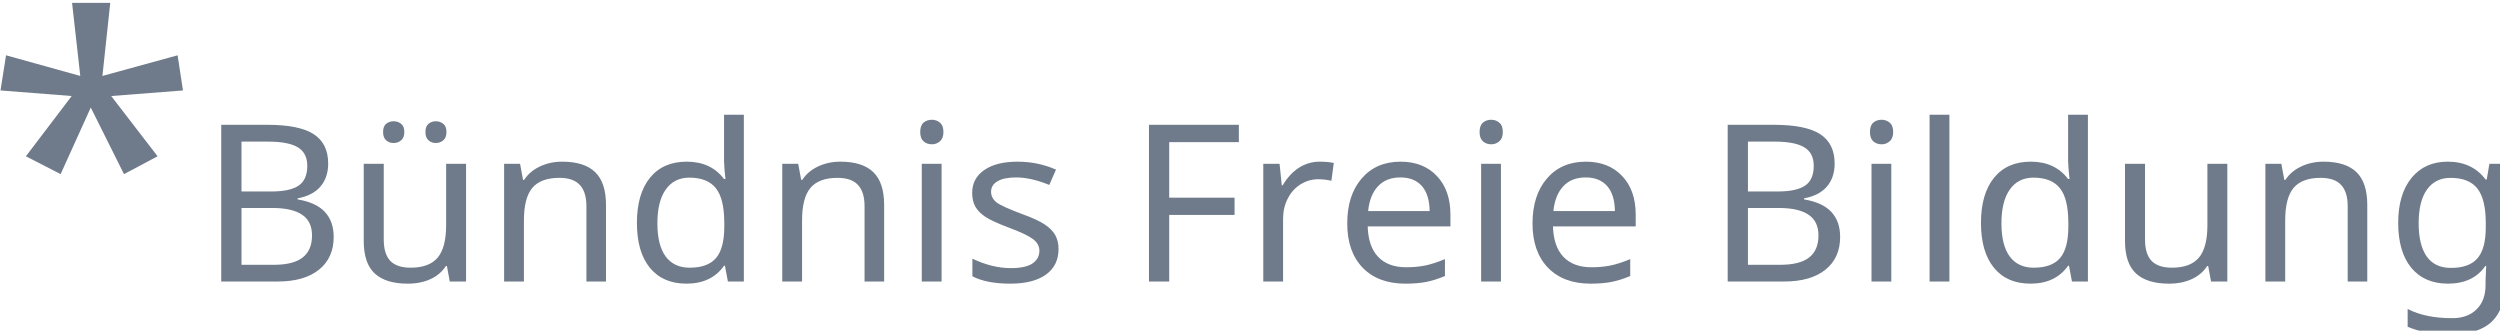 <?xml version="1.0" encoding="UTF-8" standalone="no"?>
<!-- Created with Inkscape (http://www.inkscape.org/) -->

<svg
   xmlns:dc="http://purl.org/dc/elements/1.1/"
   xmlns:cc="http://creativecommons.org/ns#"
   xmlns:rdf="http://www.w3.org/1999/02/22-rdf-syntax-ns#"
   xmlns:svg="http://www.w3.org/2000/svg"
   xmlns="http://www.w3.org/2000/svg"
   xmlns:sodipodi="http://sodipodi.sourceforge.net/DTD/sodipodi-0.dtd"
   xmlns:inkscape="http://www.inkscape.org/namespaces/inkscape"
   width="45.156mm"
   height="5.973mm"
   viewBox="0 0 160 21.164"
   id="svg2"
   version="1.1"
   inkscape:version="0.91 r13725"
   sodipodi:docname="logo_bfb_grau.svg">
  <defs
     id="defs4" />
  <sodipodi:namedview
     id="base"
     pagecolor="#ffffff"
     bordercolor="#666666"
     borderopacity="1.0"
     inkscape:pageopacity="0.0"
     inkscape:pageshadow="2"
     inkscape:zoom="1"
     inkscape:cx="383.32705"
     inkscape:cy="186.26127"
     inkscape:document-units="px"
     inkscape:current-layer="layer1"
     showgrid="false"
     fit-margin-top="0"
     fit-margin-left="0"
     fit-margin-right="0"
     fit-margin-bottom="0"
     inkscape:window-width="1242"
     inkscape:window-height="755"
     inkscape:window-x="38"
     inkscape:window-y="1"
     inkscape:window-maximized="1" />
  <g
     inkscape:label="Ebene 1"
     inkscape:groupmode="layer"
     id="layer1"
     transform="translate(-93.52,-599.908)">
    <g
       id="g4305"
       style="fill:#6f7b8a;fill-opacity:1"
       transform="matrix(0.2,0,0,0.2,74.85,497.086)">
      <path
         id="path4242"
         d="m 325.045,550.818 0,15.025 c 0,0.48 0.058,1.418 0.176,2.812 0.117,1.372 0.211,2.287 0.281,2.744 l -0.457,0 c -2.793,-3.705 -6.783,-5.557 -11.971,-5.557 -5.046,0 -8.967,1.727 -11.76,5.18 -2.77,3.453 -4.154,8.255 -4.154,14.406 0,6.197 1.385,10.988 4.154,14.373 2.77,3.385 6.666,5.078 11.689,5.078 5.328,0 9.342,-1.909 12.041,-5.729 l 0.281,0 0.951,5.041 5.105,0 0,-53.375 -6.338,0 z m 66.508,1.613 c -1.056,0 -1.948,0.308 -2.676,0.926 -0.704,0.617 -1.057,1.612 -1.057,2.984 0,1.349 0.352,2.344 1.057,2.984 0.728,0.64 1.62,0.961 2.676,0.961 0.986,0 1.843,-0.321 2.57,-0.961 0.751,-0.64 1.127,-1.635 1.127,-2.984 0,-1.372 -0.376,-2.367 -1.127,-2.984 -0.728,-0.617 -1.584,-0.926 -2.57,-0.926 z m -172.238,0.48 c -0.939,0 -1.735,0.273 -2.393,0.822 -0.657,0.526 -0.986,1.395 -0.986,2.607 0,1.212 0.329,2.104 0.986,2.676 0.657,0.572 1.454,0.857 2.393,0.857 0.915,0 1.714,-0.286 2.395,-0.857 0.681,-0.572 1.021,-1.464 1.021,-2.676 0,-1.212 -0.341,-2.081 -1.021,-2.607 -0.681,-0.549 -1.479,-0.822 -2.395,-0.822 z m 13.484,0 c -0.892,0 -1.665,0.273 -2.322,0.822 -0.657,0.526 -0.986,1.395 -0.986,2.607 0,1.212 0.329,2.104 0.986,2.676 0.657,0.572 1.43,0.857 2.322,0.857 0.915,0 1.714,-0.286 2.395,-0.857 0.681,-0.572 1.021,-1.464 1.021,-2.676 0,-1.212 -0.341,-2.081 -1.021,-2.607 -0.681,-0.549 -1.479,-0.822 -2.395,-0.822 z m -68.654,1.131 0,50.15 18.096,0 c 5.633,0 10.023,-1.256 13.168,-3.771 3.145,-2.516 4.719,-6.016 4.719,-10.498 0,-3.316 -0.939,-5.98 -2.816,-7.992 -1.854,-2.012 -4.766,-3.35 -8.732,-4.014 l 0,-0.344 c 3.192,-0.572 5.623,-1.817 7.289,-3.738 1.667,-1.944 2.5,-4.402 2.5,-7.375 0,-4.276 -1.538,-7.409 -4.613,-9.398 -3.051,-2.012 -8.027,-3.02 -14.928,-3.02 l -14.682,0 z m 6.479,5.387 8.52,0 c 4.342,0 7.511,0.604 9.506,1.816 2.019,1.212 3.027,3.191 3.027,5.936 0,2.95 -0.915,5.053 -2.746,6.311 -1.831,1.258 -4.764,1.887 -8.801,1.887 l -9.506,0 0,-15.949 z m 102.631,6.414 c -2.605,0 -4.987,0.514 -7.146,1.543 -2.159,1.006 -3.838,2.437 -5.035,4.289 l -0.352,0 -0.951,-5.146 -5.105,0 0,37.664 6.338,0 0,-19.518 c 0,-4.825 0.892,-8.301 2.676,-10.428 1.807,-2.15 4.693,-3.225 8.66,-3.225 2.981,0 5.164,0.754 6.549,2.264 1.408,1.486 2.113,3.762 2.113,6.826 l 0,24.08 6.268,0 0,-24.525 c 0,-4.734 -1.151,-8.222 -3.451,-10.463 -2.3,-2.241 -5.821,-3.361 -10.562,-3.361 z m 89.006,0 c -2.605,0 -4.987,0.514 -7.146,1.543 -2.159,1.006 -3.838,2.437 -5.035,4.289 l -0.352,0 -0.951,-5.146 -5.105,0 0,37.664 6.338,0 0,-19.518 c 0,-4.825 0.892,-8.301 2.676,-10.428 1.807,-2.15 4.693,-3.225 8.66,-3.225 2.981,0 5.164,0.754 6.549,2.264 1.408,1.486 2.113,3.762 2.113,6.826 l 0,24.08 6.268,0 0,-24.525 c 0,-4.734 -1.151,-8.222 -3.451,-10.463 -2.3,-2.241 -5.821,-3.361 -10.562,-3.361 z m 56.686,0 c -4.507,0 -8.051,0.892 -10.633,2.676 -2.582,1.784 -3.873,4.219 -3.873,7.307 0,1.738 0.341,3.212 1.021,4.424 0.704,1.212 1.795,2.31 3.273,3.293 1.479,0.96 4.038,2.128 7.676,3.5 3.568,1.326 6.045,2.504 7.43,3.533 1.408,1.029 2.111,2.287 2.111,3.773 0,1.692 -0.726,3.041 -2.182,4.047 -1.455,1.006 -3.78,1.51 -6.973,1.51 -3.943,0 -8.039,-1.005 -12.287,-3.018 l 0,5.625 c 3.004,1.578 7.053,2.367 12.146,2.367 4.882,0 8.674,-0.962 11.373,-2.883 2.699,-1.944 4.049,-4.676 4.049,-8.197 0,-1.761 -0.364,-3.272 -1.092,-4.529 -0.728,-1.258 -1.867,-2.388 -3.416,-3.395 -1.526,-1.006 -3.896,-2.093 -7.111,-3.26 -4.295,-1.601 -7.03,-2.846 -8.203,-3.738 -1.174,-0.915 -1.76,-2.058 -1.76,-3.43 0,-1.418 0.68,-2.528 2.041,-3.328 1.361,-0.823 3.357,-1.234 5.986,-1.234 3.145,0 6.678,0.8 10.598,2.4 l 2.146,-4.904 c -3.826,-1.692 -7.933,-2.539 -12.322,-2.539 z m -209.207,0.686 0,24.664 c 0,4.78 1.174,8.255 3.521,10.428 2.371,2.173 5.88,3.26 10.527,3.26 2.793,0 5.245,-0.491 7.357,-1.475 2.112,-0.983 3.744,-2.379 4.895,-4.186 l 0.316,0 0.916,4.973 5.211,0 0,-37.664 -6.373,0 0,19.621 c -10e-6,4.78 -0.904,8.245 -2.711,10.395 -1.807,2.15 -4.695,3.225 -8.662,3.225 -2.934,0 -5.105,-0.732 -6.514,-2.195 -1.385,-1.486 -2.076,-3.751 -2.076,-6.793 l 0,-24.252 -6.408,0 z m 178.576,0 0,37.664 6.338,0 0,-37.664 -6.338,0 z m -74.359,4.426 c 3.849,0 6.665,1.12 8.449,3.361 1.807,2.218 2.711,5.947 2.711,11.184 l 0,1.131 c 0,4.665 -0.892,8.028 -2.676,10.086 -1.76,2.035 -4.565,3.053 -8.414,3.053 -3.333,0 -5.892,-1.2 -7.676,-3.602 -1.76,-2.401 -2.641,-5.934 -2.641,-10.6 0,-4.688 0.892,-8.291 2.676,-10.807 1.784,-2.538 4.308,-3.807 7.57,-3.807 z m -143.332,9.707 9.893,0 c 4.225,0 7.393,0.721 9.506,2.162 2.112,1.418 3.17,3.623 3.17,6.619 0,3.156 -0.999,5.511 -2.994,7.066 -1.995,1.555 -5.058,2.334 -9.189,2.334 l -10.385,0 0,-18.182 z"
         style="font-style:normal;font-variant:normal;font-weight:normal;font-stretch:normal;font-size:medium;line-height:125%;font-family:'Noto Sans';-inkscape-font-specification:'Noto Sans';letter-spacing:0px;word-spacing:0px;fill:#6f7b8a;fill-opacity:1;stroke:none;stroke-width:1px;stroke-linecap:butt;stroke-linejoin:miter;stroke-opacity:1"
         inkscape:connector-curvature="0" />
      <path
         id="path4256"
         d="m 570.551,552.432 c -1.056,0 -1.948,0.308 -2.676,0.926 -0.704,0.617 -1.057,1.612 -1.057,2.984 0,1.349 0.352,2.344 1.057,2.984 0.728,0.64 1.62,0.961 2.676,0.961 0.986,0 1.843,-0.321 2.57,-0.961 0.751,-0.64 1.127,-1.635 1.127,-2.984 0,-1.372 -0.376,-2.367 -1.127,-2.984 -0.728,-0.617 -1.584,-0.926 -2.57,-0.926 z m -109.531,1.611 0,50.15 6.477,0 0,-21.301 20.914,0 0,-5.523 -20.914,0 0,-17.77 22.287,0 0,-5.557 -28.764,0 z m 54.607,11.801 c -2.371,0 -4.565,0.639 -6.584,1.92 -2.019,1.281 -3.767,3.167 -5.246,5.66 l -0.281,0 -0.705,-6.895 -5.211,0 0,37.664 6.338,0 0,-20.102 c 0,-2.355 0.493,-4.493 1.479,-6.414 0.986,-1.944 2.347,-3.465 4.084,-4.562 1.76,-1.098 3.661,-1.646 5.703,-1.646 1.361,0 2.76,0.16 4.191,0.48 l 0.773,-5.693 c -1.314,-0.274 -2.828,-0.412 -4.541,-0.412 z m 25.912,0 c -5.234,0 -9.388,1.794 -12.463,5.385 -3.075,3.568 -4.613,8.371 -4.613,14.408 0,5.992 1.644,10.703 4.93,14.133 3.31,3.407 7.863,5.111 13.66,5.111 2.558,0 4.778,-0.183 6.656,-0.549 1.878,-0.366 3.884,-0.995 6.02,-1.887 l 0,-5.42 c -2.488,1.029 -4.659,1.726 -6.514,2.092 -1.854,0.343 -3.813,0.516 -5.879,0.516 -3.873,0 -6.866,-1.11 -8.979,-3.328 -2.112,-2.218 -3.228,-5.466 -3.346,-9.742 l 26.477,0 0,-3.738 c 0,-5.214 -1.443,-9.343 -4.33,-12.385 -2.887,-3.064 -6.76,-4.596 -11.619,-4.596 z m 59.291,0 c -5.234,0 -9.388,1.794 -12.463,5.385 -3.075,3.568 -4.613,8.371 -4.613,14.408 0,5.992 1.644,10.703 4.93,14.133 3.31,3.407 7.863,5.111 13.66,5.111 2.558,0 4.777,-0.183 6.654,-0.549 1.878,-0.366 3.886,-0.995 6.021,-1.887 l 0,-5.42 c -2.488,1.029 -4.659,1.726 -6.514,2.092 -1.854,0.343 -3.815,0.516 -5.881,0.516 -3.873,0 -6.864,-1.11 -8.977,-3.328 -2.112,-2.218 -3.228,-5.466 -3.346,-9.742 l 26.477,0 0,-3.738 c 0,-5.214 -1.443,-9.343 -4.33,-12.385 -2.887,-3.064 -6.76,-4.596 -11.619,-4.596 z m -33.518,0.686 0,37.664 6.338,0 0,-37.664 -6.338,0 z m -25.844,4.357 c 2.957,0 5.246,0.915 6.865,2.744 1.62,1.829 2.453,4.504 2.5,8.025 l -19.68,0 c 0.329,-3.385 1.372,-6.026 3.133,-7.924 1.76,-1.898 4.154,-2.846 7.182,-2.846 z m 59.291,0 c 2.957,0 5.246,0.915 6.865,2.744 1.62,1.829 2.453,4.504 2.5,8.025 l -19.682,0 c 0.329,-3.385 1.374,-6.026 3.135,-7.924 1.76,-1.898 4.154,-2.846 7.182,-2.846 z"
         style="font-style:normal;font-variant:normal;font-weight:normal;font-stretch:normal;font-size:medium;line-height:125%;font-family:'Noto Sans';-inkscape-font-specification:'Noto Sans';letter-spacing:0px;word-spacing:0px;fill:#6f7b8a;fill-opacity:1;stroke:none;stroke-width:1px;stroke-linecap:butt;stroke-linejoin:miter;stroke-opacity:1"
         inkscape:connector-curvature="0" />
      <path
         id="path4266"
         d="m 710.82,550.818 0,53.375 6.338,0 0,-53.375 -6.338,0 z m 44.326,0 0,15.025 c 0,0.48 0.06,1.418 0.178,2.812 0.117,1.372 0.211,2.287 0.281,2.744 l -0.459,0 c -2.793,-3.705 -6.783,-5.557 -11.971,-5.557 -5.046,0 -8.965,1.727 -11.758,5.18 -2.77,3.453 -4.156,8.255 -4.156,14.406 0,6.197 1.387,10.988 4.156,14.373 2.77,3.385 6.664,5.078 11.688,5.078 5.328,0 9.342,-1.909 12.041,-5.729 l 0.283,0 0.949,5.041 5.105,0 0,-53.375 -6.338,0 z m -59.678,1.613 c -1.056,0 -1.948,0.308 -2.676,0.926 -0.704,0.617 -1.055,1.612 -1.055,2.984 0,1.349 0.351,2.344 1.055,2.984 0.728,0.64 1.62,0.961 2.676,0.961 0.986,0 1.843,-0.321 2.57,-0.961 0.751,-0.64 1.127,-1.635 1.127,-2.984 0,-1.372 -0.376,-2.367 -1.127,-2.984 -0.728,-0.617 -1.584,-0.926 -2.57,-0.926 z m -49.256,1.611 0,50.15 18.098,0 c 5.633,0 10.023,-1.256 13.168,-3.771 3.145,-2.516 4.717,-6.016 4.717,-10.498 0,-3.316 -0.939,-5.98 -2.816,-7.992 -1.854,-2.012 -4.764,-3.35 -8.73,-4.014 l 0,-0.344 c 3.192,-0.572 5.621,-1.817 7.287,-3.738 1.667,-1.944 2.5,-4.402 2.5,-7.375 0,-4.276 -1.536,-7.409 -4.611,-9.398 -3.051,-2.012 -8.029,-3.02 -14.93,-3.02 l -14.682,0 z m 6.479,5.387 8.521,0 c 4.342,0 7.511,0.604 9.506,1.816 2.019,1.212 3.027,3.191 3.027,5.936 0,2.95 -0.915,5.053 -2.746,6.311 -1.831,1.258 -4.766,1.887 -8.803,1.887 l -9.506,0 0,-15.949 z m 184.174,6.414 c -2.605,0 -4.987,0.514 -7.146,1.543 -2.159,1.006 -3.838,2.437 -5.035,4.289 l -0.352,0 -0.951,-5.146 -5.105,0 0,37.664 6.338,0 0,-19.518 c 0,-4.825 0.892,-8.301 2.676,-10.428 1.807,-2.15 4.693,-3.225 8.66,-3.225 2.981,0 5.164,0.754 6.549,2.264 1.408,1.486 2.113,3.762 2.113,6.826 l 0,24.08 6.268,0 0,-24.525 c 0,-4.734 -1.151,-8.222 -3.451,-10.463 -2.3,-2.241 -5.821,-3.361 -10.562,-3.361 z m 39.75,0 c -4.906,0 -8.779,1.749 -11.619,5.248 -2.817,3.499 -4.225,8.278 -4.225,14.338 0,6.175 1.396,10.966 4.189,14.373 2.817,3.385 6.725,5.078 11.725,5.078 5.375,0 9.365,-1.887 11.971,-5.66 l 0.281,0 -0.211,4.631 0,1.475 c 0,3.316 -0.962,5.912 -2.887,7.787 -1.901,1.875 -4.495,2.812 -7.781,2.812 -5.751,0 -10.504,-0.983 -14.26,-2.949 l 0,5.693 c 3.638,1.601 8.275,2.402 13.908,2.402 5.915,0 10.269,-1.361 13.062,-4.082 2.817,-2.721 4.225,-6.781 4.225,-12.178 l 0,-38.283 -5.035,0 -0.846,5.008 -0.387,0 c -2.84,-3.796 -6.877,-5.693 -12.111,-5.693 z m -184.385,0.686 0,37.664 6.338,0 0,-37.664 -6.338,0 z m 81.119,0 0,24.664 c 0,4.78 1.174,8.255 3.521,10.428 2.371,2.173 5.88,3.26 10.527,3.26 2.793,0 5.245,-0.491 7.357,-1.475 2.112,-0.983 3.744,-2.379 4.895,-4.186 l 0.316,0 0.916,4.973 5.211,0 0,-37.664 -6.373,0 0,19.621 c 0,4.78 -0.904,8.245 -2.711,10.395 -1.807,2.15 -4.695,3.225 -8.662,3.225 -2.934,0 -5.103,-0.732 -6.512,-2.195 -1.385,-1.486 -2.078,-3.751 -2.078,-6.793 l 0,-24.252 -6.408,0 z m -29.293,4.426 c 3.849,0 6.665,1.12 8.449,3.361 1.807,2.218 2.711,5.947 2.711,11.184 l 0,1.131 c 0,4.665 -0.892,8.028 -2.676,10.086 -1.76,2.035 -4.565,3.053 -8.414,3.053 -3.333,0 -5.892,-1.2 -7.676,-3.602 -1.76,-2.401 -2.641,-5.934 -2.641,-10.6 0,-4.688 0.892,-8.291 2.676,-10.807 1.784,-2.538 4.308,-3.807 7.57,-3.807 z m 133.439,0.068 c 3.967,0 6.841,1.143 8.625,3.43 1.784,2.287 2.676,5.945 2.676,10.977 l 0,1.477 c -10e-6,4.528 -0.892,7.821 -2.676,9.879 -1.76,2.035 -4.588,3.053 -8.484,3.053 -3.427,0 -6.009,-1.223 -7.746,-3.67 -1.713,-2.447 -2.57,-6.003 -2.57,-10.668 0,-4.642 0.88,-8.21 2.641,-10.703 1.784,-2.516 4.296,-3.773 7.535,-3.773 z m -224.805,9.639 9.895,0 c 4.225,0 7.393,0.721 9.506,2.162 2.112,1.418 3.168,3.623 3.168,6.619 0,3.156 -0.997,5.511 -2.992,7.066 -1.995,1.555 -5.058,2.334 -9.189,2.334 l -10.387,0 0,-18.182 z"
         style="font-style:normal;font-variant:normal;font-weight:normal;font-stretch:normal;font-size:medium;line-height:125%;font-family:'Noto Sans';-inkscape-font-specification:'Noto Sans';letter-spacing:0px;word-spacing:0px;fill:#6f7b8a;fill-opacity:1;stroke:none;stroke-width:1px;stroke-linecap:butt;stroke-linejoin:miter;stroke-opacity:1"
         inkscape:connector-curvature="0" />
      <g
         id="text4237"
         style="font-style:normal;font-weight:normal;font-size:123.475px;line-height:125%;font-family:sans-serif;letter-spacing:0px;word-spacing:0px;fill:#6f7b8a;fill-opacity:1;stroke:none;stroke-width:1px;stroke-linecap:butt;stroke-linejoin:miter;stroke-opacity:1"
         inkscape:transform-center-y="0.28301901"
         inkscape:transform-center-x="1.9811167"
         transform="scale(1.013,0.987)">
        <path
           id="path4281"
           style="font-style:normal;font-variant:normal;font-weight:normal;font-stretch:normal;font-family:'Noto Sans';-inkscape-font-specification:'Noto Sans';fill:#6f7b8a;fill-opacity:1"
           d="m 126.977,521.808 -2.472,23.694 23.754,-6.692 1.688,11.395 -22.669,1.809 14.651,19.534 -10.611,5.788 -10.491,-21.584 -9.526,21.584 -10.973,-5.788 14.47,-19.534 -22.488,-1.809 1.748,-11.395 23.453,6.692 -2.592,-23.694 12.058,0 z"
           inkscape:connector-curvature="0" />
      </g>
    </g>
  </g>
</svg>
